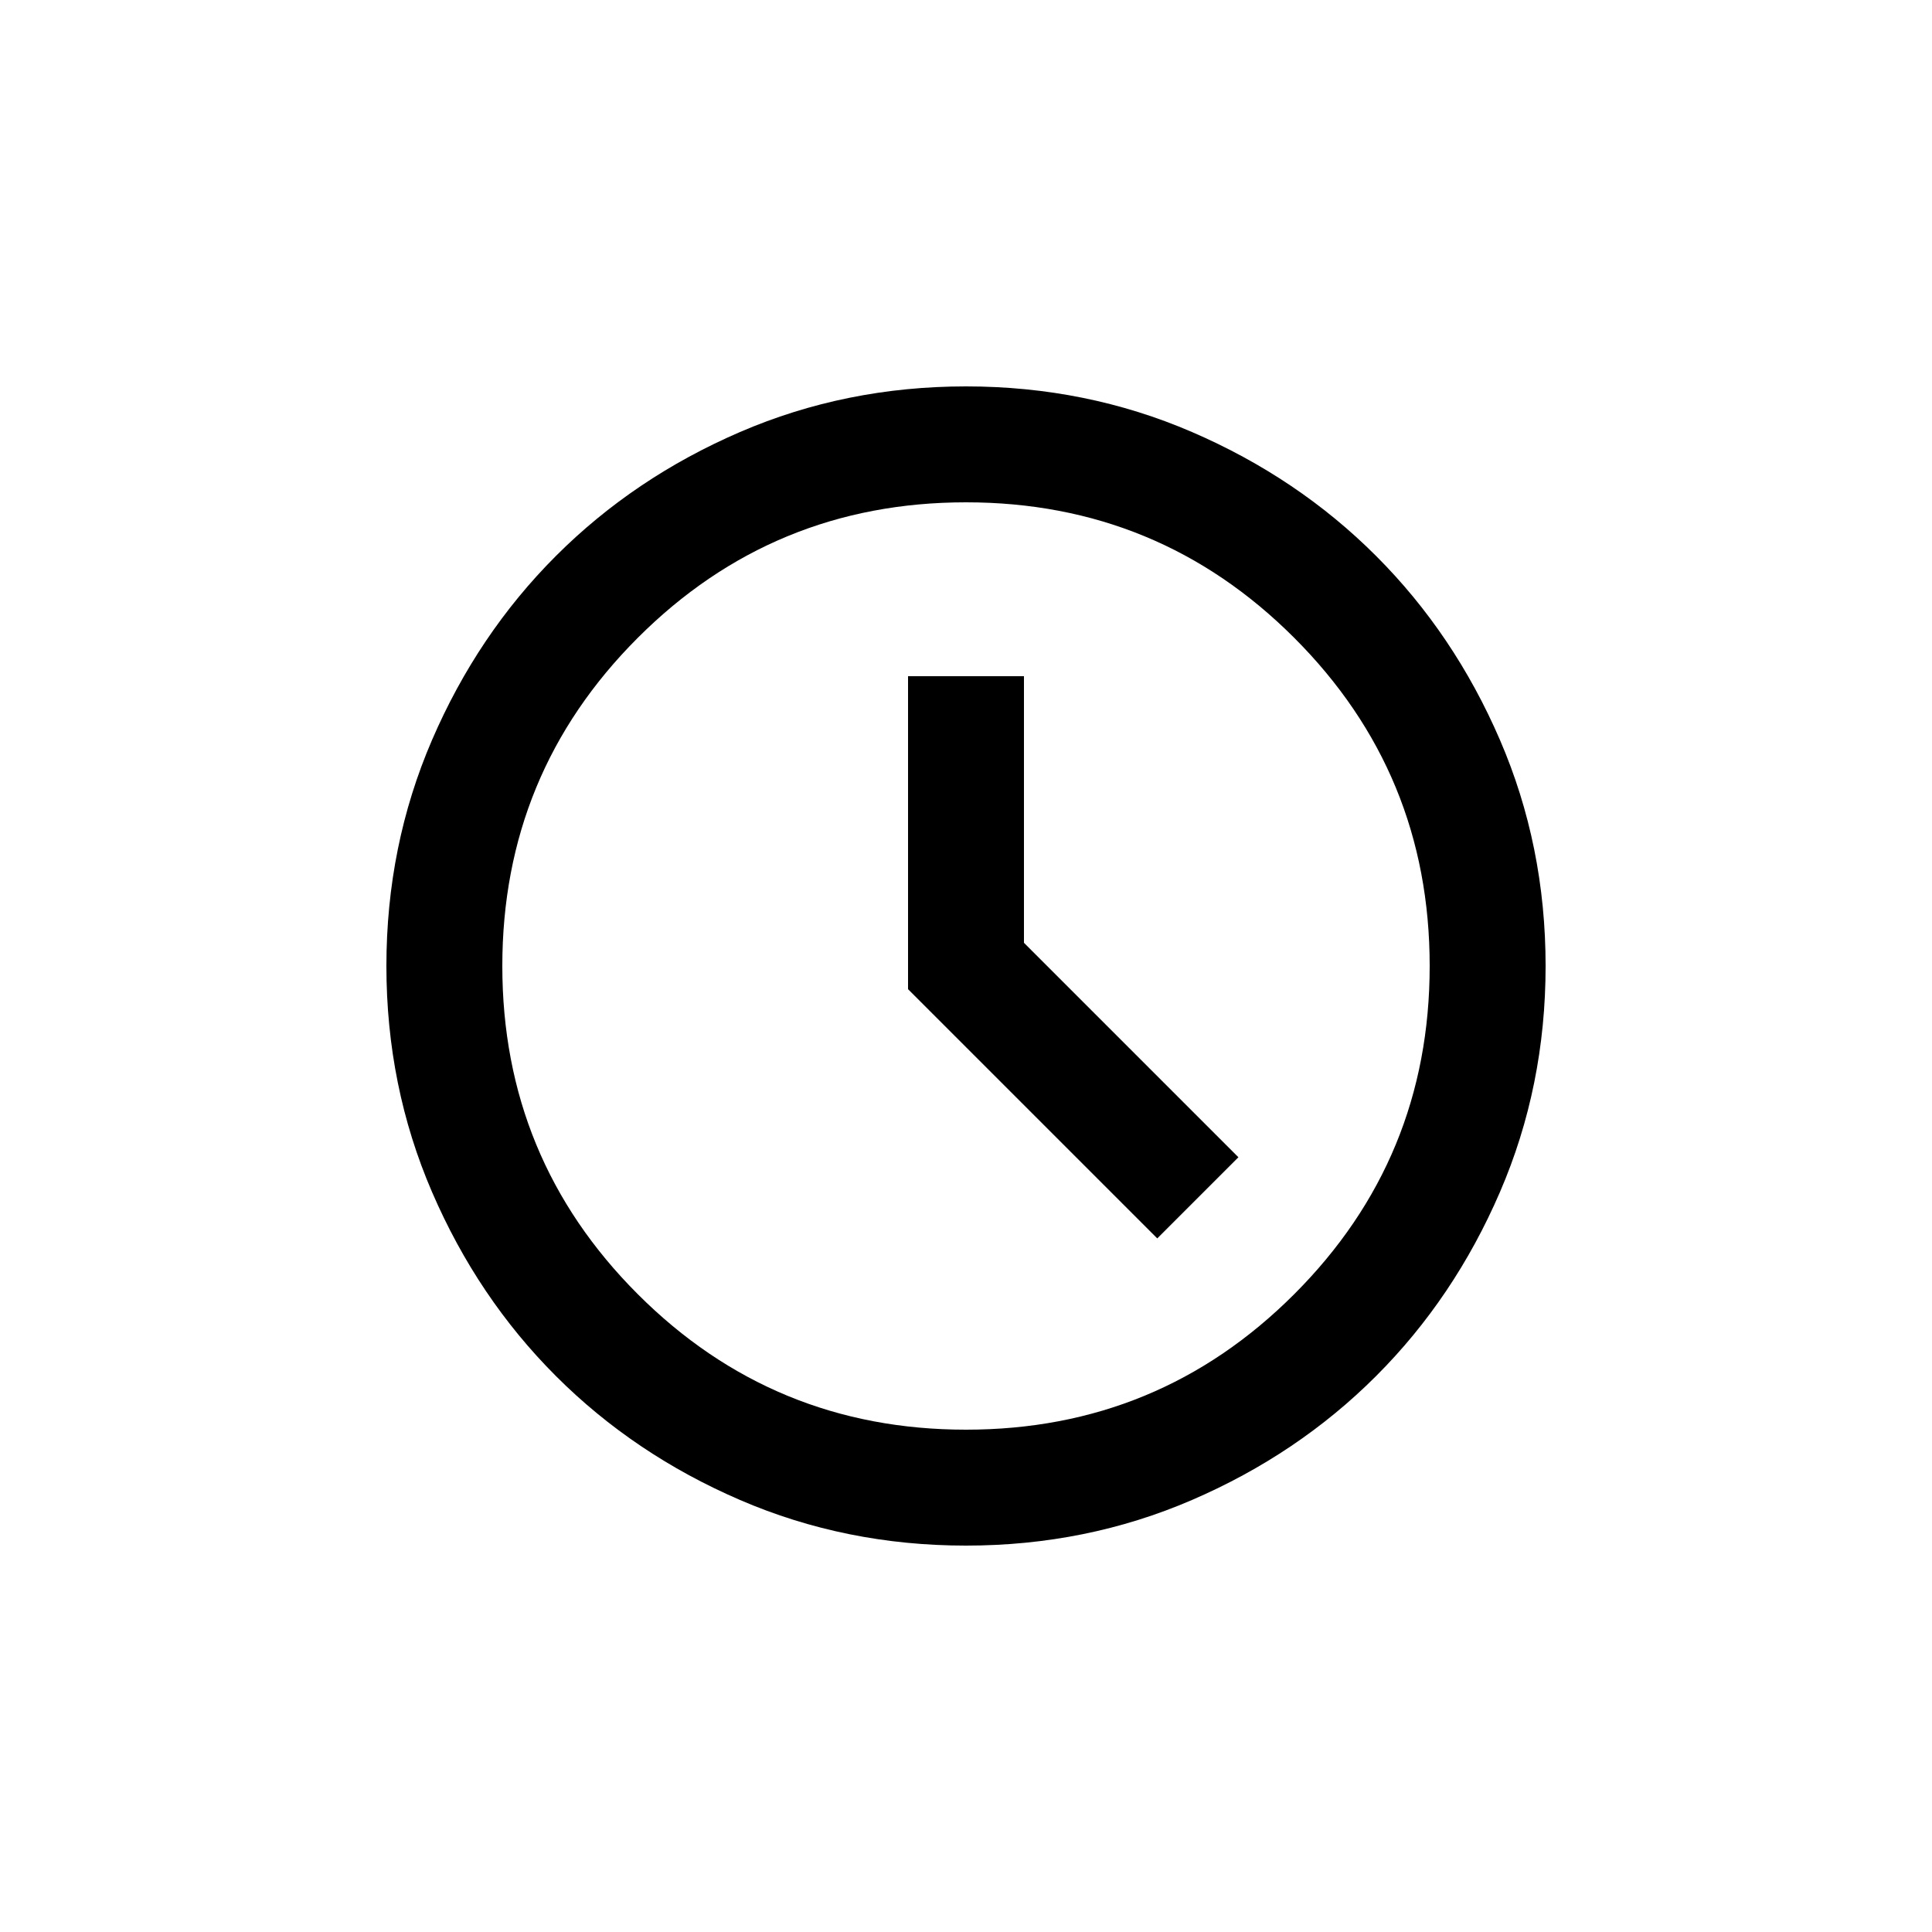 <svg xmlns="http://www.w3.org/2000/svg" xml:space="preserve" style="fill-rule:evenodd;clip-rule:evenodd;stroke-linejoin:round;stroke-miterlimit:2" viewBox="0 0 200 200" height="200" width="200"><path d="m612-292 56-56-148-148v-184h-80v216l172 172ZM480-80c-55.333 0-107.333-10.5-156-31.5S233-161 197-197s-64.5-78.333-85.5-127S80-424.667 80-480s10.5-107.333 31.5-156S161-727 197-763s78.333-64.5 127-85.5S424.667-880 480-880s107.333 10.5 156 31.5S727-799 763-763s64.5 78.333 85.5 127S880-535.333 880-480s-10.5 107.333-31.5 156S799-233 763-197s-78.333 64.5-127 85.5S535.333-80 480-80Zm0-80c88.667 0 164.167-31.167 226.5-93.5S800-391.333 800-480s-31.167-164.167-93.5-226.5S568.667-800 480-800s-164.167 31.167-226.5 93.5S160-568.667 160-480s31.167 164.167 93.5 226.5S391.333-160 480-160Z" style="fill-rule:nonzero" transform="matrix(.15 0 0 .15 28 172)"/></svg>